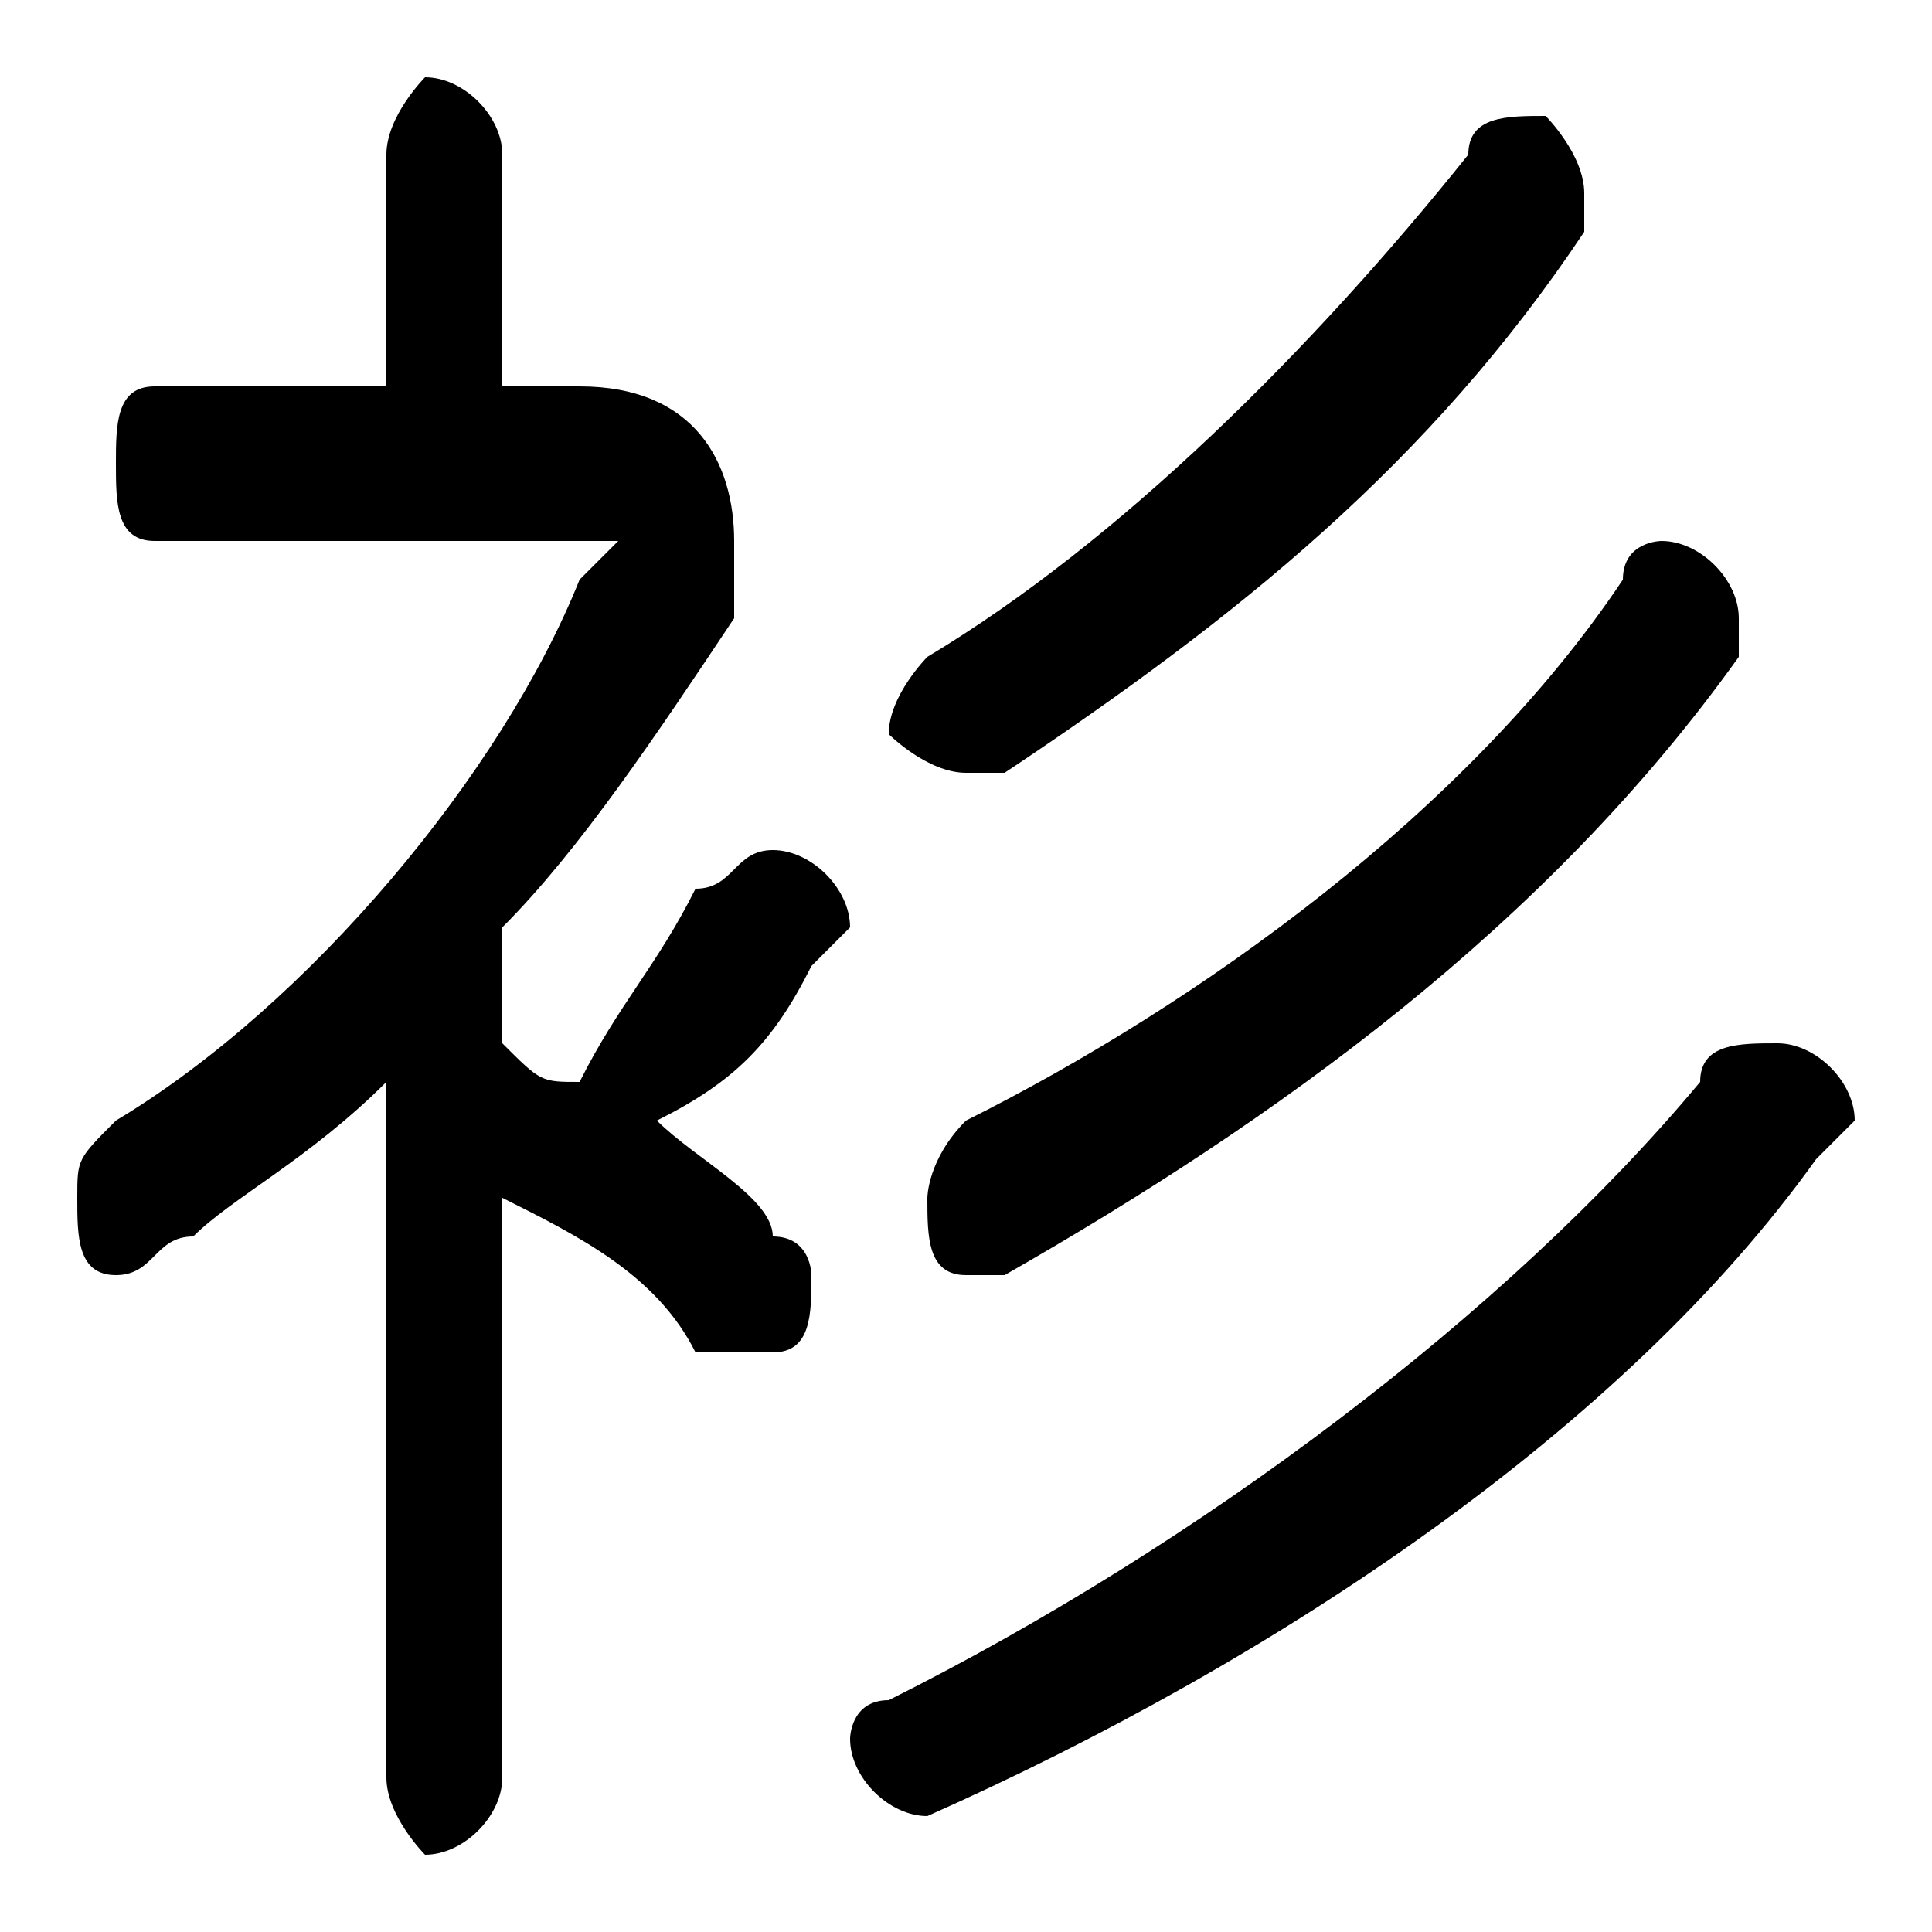 <svg xmlns="http://www.w3.org/2000/svg" viewBox="0 -44.0 50.0 50.0">
    <rect x="0" y="-44.0" width="50.0" height="50.0" fill="#808080" stroke="none"/>
    <g transform="scale(1, -1)">
        <!-- ボディの枠 -->
        <rect x="0" y="-6.0" width="50.0" height="50.0"
            stroke="white" fill="white"/>
        <!-- グリフ座標系の原点 -->
        <circle cx="0" cy="0" r="5" fill="white"/>
        <!-- グリフのアウトライン -->
        <g style="fill:black;stroke:#000000;stroke-width:0;stroke-linecap:round;stroke-linejoin:round;">
        <path d="M 10.0 -2.0 C 10.0 -3.0 11.0 -4.0 11.0 -4.0 C 12.0 -4.0 13.0 -3.0 13.0 -2.0 L 13.0 13.0 C 15.0 12.0 17.0 11.0 18.0 9.0 C 19.0 9.0 19.0 9.0 20.0 9.0 C 21.0 9.0 21.0 10.0 21.0 11.0 C 21.0 11.0 21.0 12.0 20.0 12.0 C 20.0 13.0 18.0 14.0 17.0 15.0 C 19.0 16.0 20.0 17.0 21.0 19.0 C 21.0 19.0 22.0 20.0 22.0 20.0 C 22.0 21.0 21.0 22.0 20.0 22.0 C 19.0 22.0 19.0 21.0 18.0 21.0 C 17.0 19.0 16.0 18.0 15.0 16.0 C 14.0 16.0 14.0 16.0 13.0 17.0 L 13.0 20.0 C 15.0 22.0 17.0 25.0 19.0 28.0 C 19.0 29.0 19.0 30.0 19.0 30.0 C 19.0 32.0 18.0 34.0 15.0 34.0 L 13.0 34.0 L 13.0 40.0 C 13.0 41.0 12.0 42.0 11.0 42.0 C 11.0 42.0 10.0 41.0 10.0 40.0 L 10.0 34.0 L 4.0 34.0 C 3.0 34.0 3.0 33.0 3.0 32.0 C 3.0 31.0 3.0 30.0 4.0 30.0 L 14.0 30.0 C 15.0 30.0 16.0 30.0 16.0 30.0 C 16.0 30.0 15.0 29.0 15.0 29.0 C 13.0 24.0 8.0 18.0 3.0 15.0 C 2.0 14.0 2.0 14.0 2.0 13.0 C 2.0 12.0 2.0 11.0 3.0 11.0 C 4.0 11.0 4.0 12.0 5.0 12.0 C 6.0 13.0 8.0 14.0 10.0 16.0 Z M 44.0 16.0 C 39.0 10.0 31.0 4.0 23.0 0.0 C 22.0 0.0 22.0 -1.0 22.0 -1.0 C 22.0 -2.0 23.0 -3.0 24.0 -3.0 C 24.0 -3.0 24.0 -3.0 24.0 -3.0 C 33.0 1.0 42.0 7.0 47.0 14.0 C 47.0 14.0 48.0 15.0 48.0 15.0 C 48.0 16.0 47.0 17.0 46.0 17.0 C 45.0 17.0 44.0 17.0 44.0 16.0 Z M 38.0 40.0 C 34.0 35.0 29.0 30.0 24.0 27.0 C 24.0 27.0 23.0 26.0 23.0 25.0 C 23.0 25.0 24.0 24.0 25.0 24.0 C 25.0 24.0 26.0 24.0 26.0 24.0 C 32.0 28.0 37.0 32.0 41.0 38.0 C 41.0 39.0 41.0 39.0 41.0 39.0 C 41.0 40.0 40.0 41.0 40.0 41.0 C 39.0 41.0 38.0 41.0 38.0 40.0 Z M 42.0 29.0 C 38.0 23.0 31.0 18.0 25.0 15.0 C 24.0 14.0 24.0 13.0 24.0 13.0 C 24.0 12.0 24.0 11.0 25.0 11.0 C 25.0 11.0 26.0 11.0 26.0 11.0 C 33.0 15.0 40.0 20.0 45.0 27.0 C 45.0 27.0 45.0 28.0 45.0 28.0 C 45.0 29.0 44.0 30.0 43.0 30.0 C 43.0 30.0 42.0 30.0 42.0 29.0 Z"/>
    </g>
    </g>
</svg>
